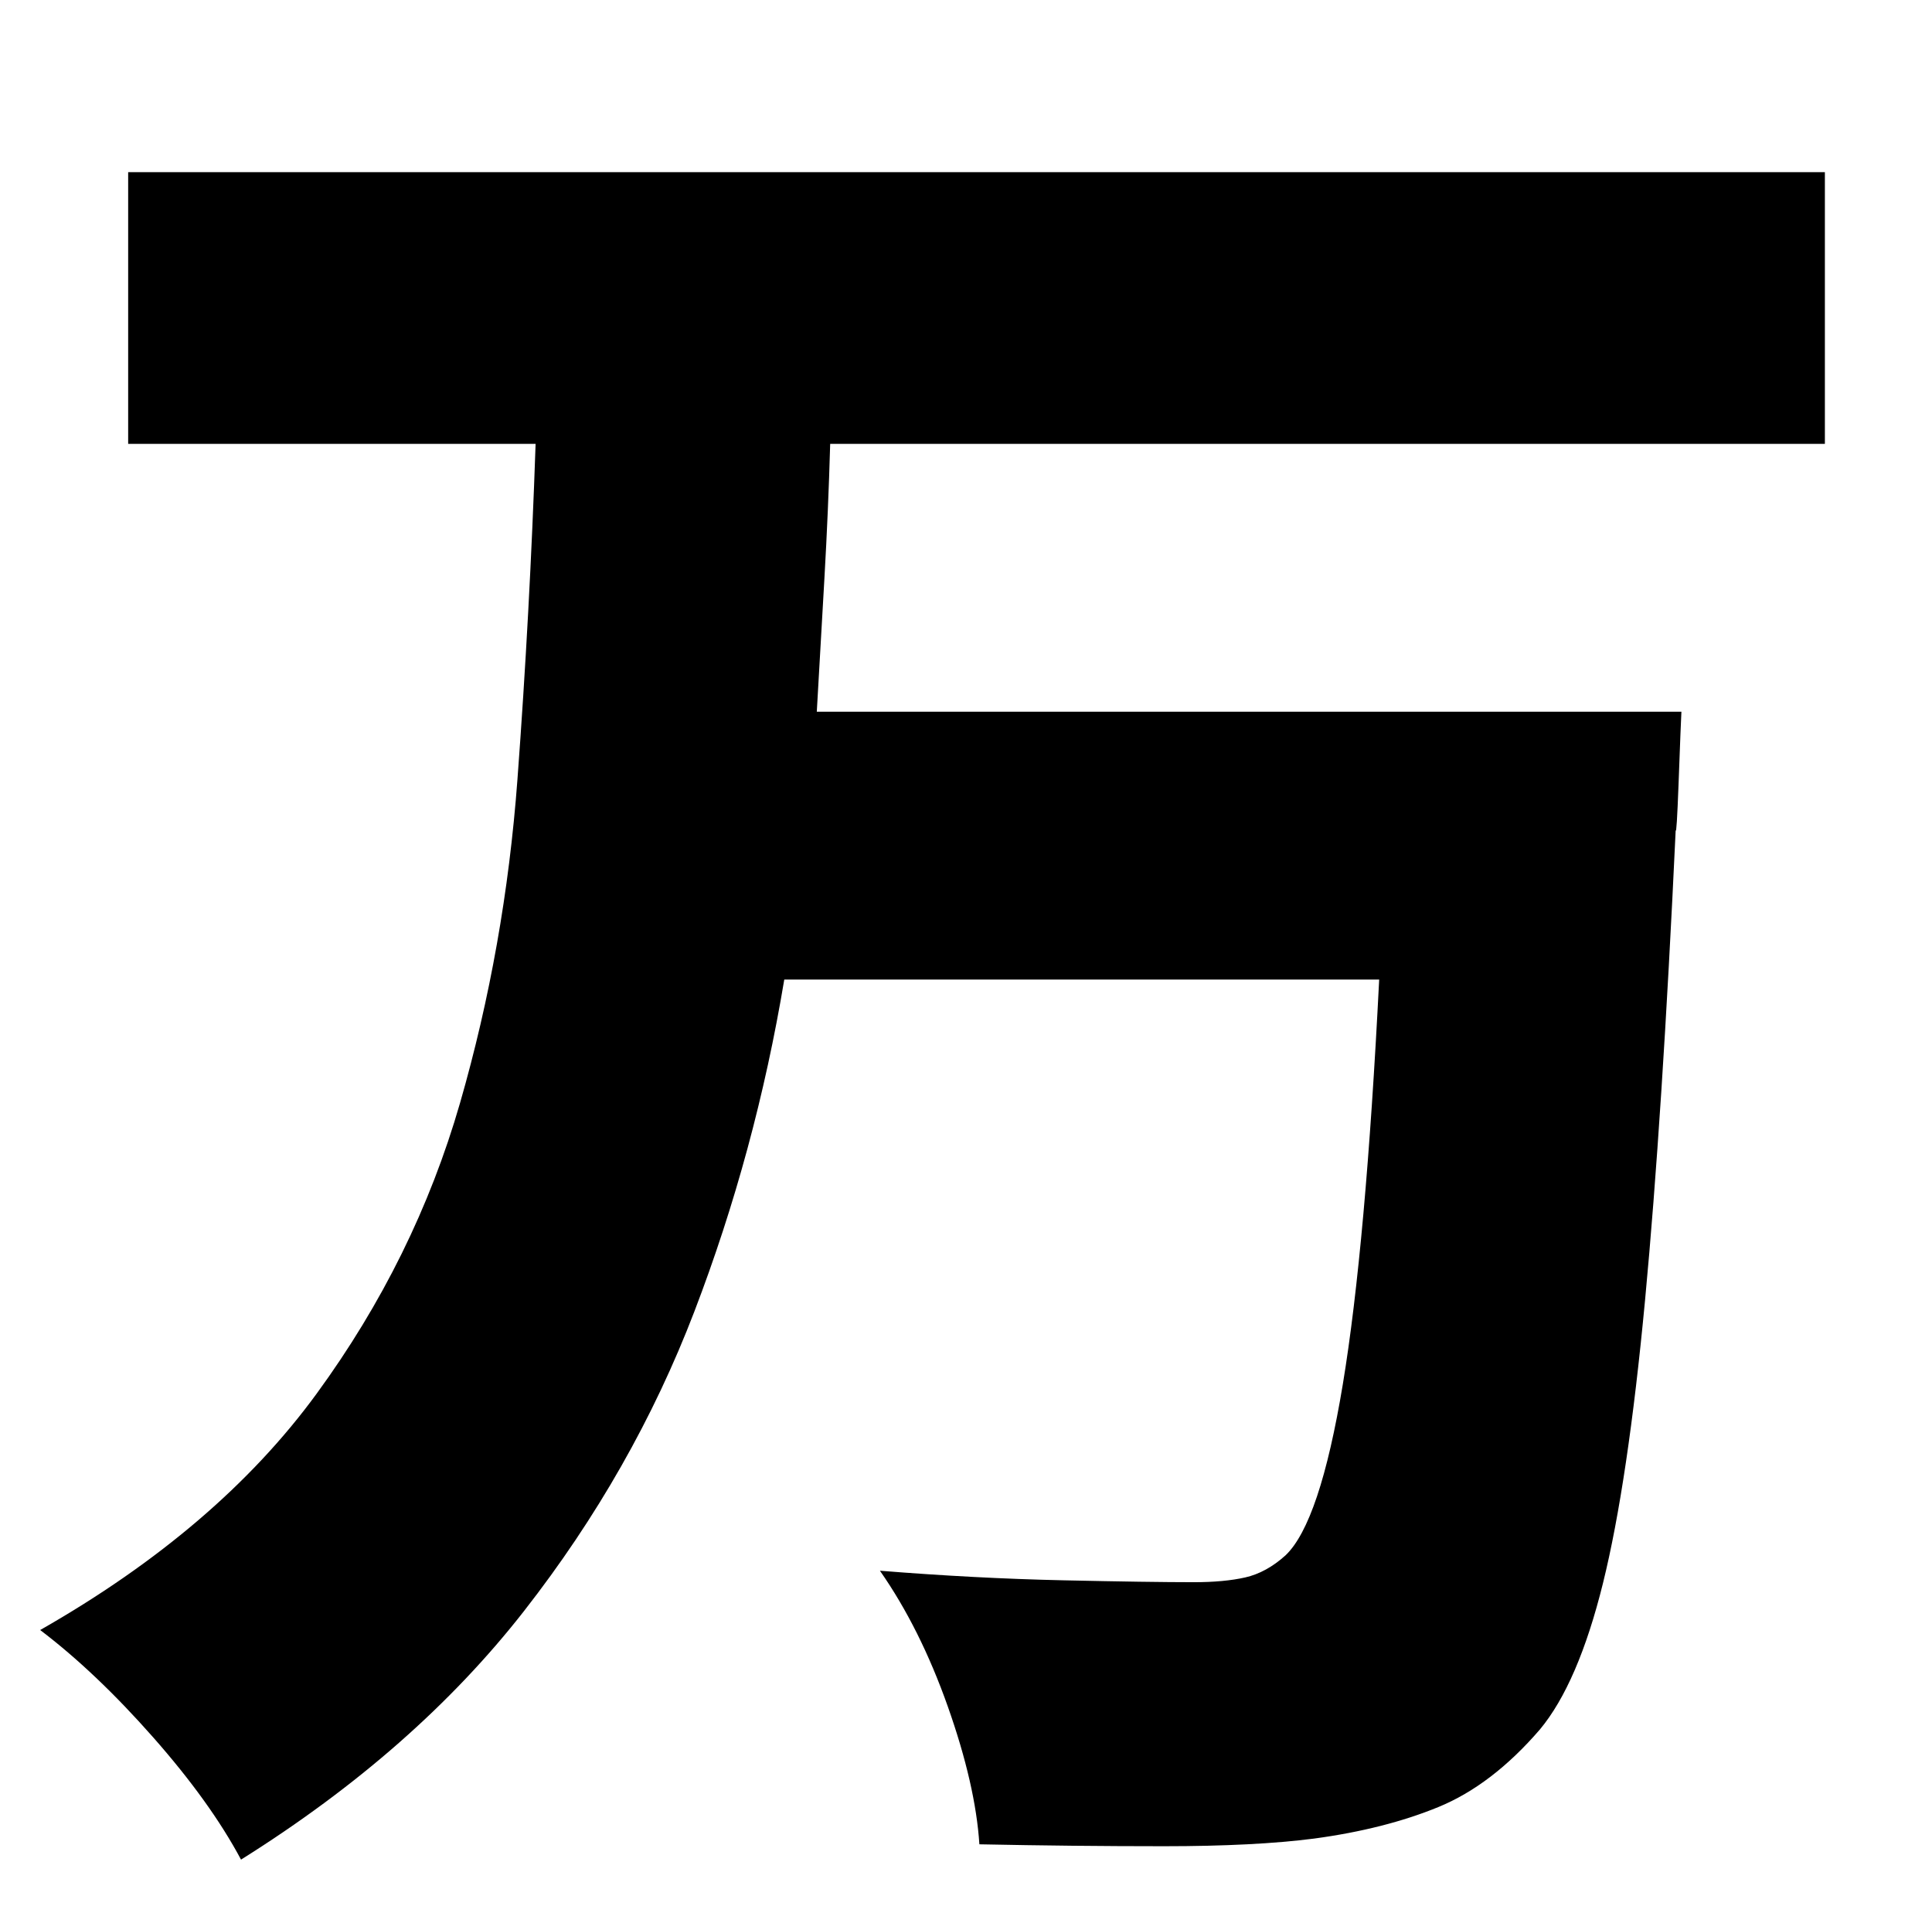 <?xml version="1.0" standalone="no"?>
<!DOCTYPE svg PUBLIC "-//W3C//DTD SVG 1.1//EN" "http://www.w3.org/Graphics/SVG/1.1/DTD/svg11.dtd" >
<svg xmlns="http://www.w3.org/2000/svg" xmlns:xlink="http://www.w3.org/1999/xlink" version="1.1" viewBox="-10 0 1010 1000">
   <path fill="currentColor"
d="M944 232h-520q-1 35 -3 70l-4 70h452l-0.5 11.5t-1 26.5t-1.5 24q-7 150 -16 245.5t-22 148t-33 76.5q-25 29 -53 40.5t-65 16.5q-31 4 -78.5 4t-96.5 -1q-2 -31 -16.5 -72t-35.5 -71q50 4 95.5 5t68.5 1q16 0 27 -2.5t21 -11.5q18 -17 30 -89.5t19 -211.5h-311
q-15 90 -47 173.5t-89 156.5t-148 130q-16 -30 -46 -64t-59 -56q93 -53 144.5 -123.5t75 -152t30 -169t9.5 -175.5h-213v-142h887v142z" />
</svg>
